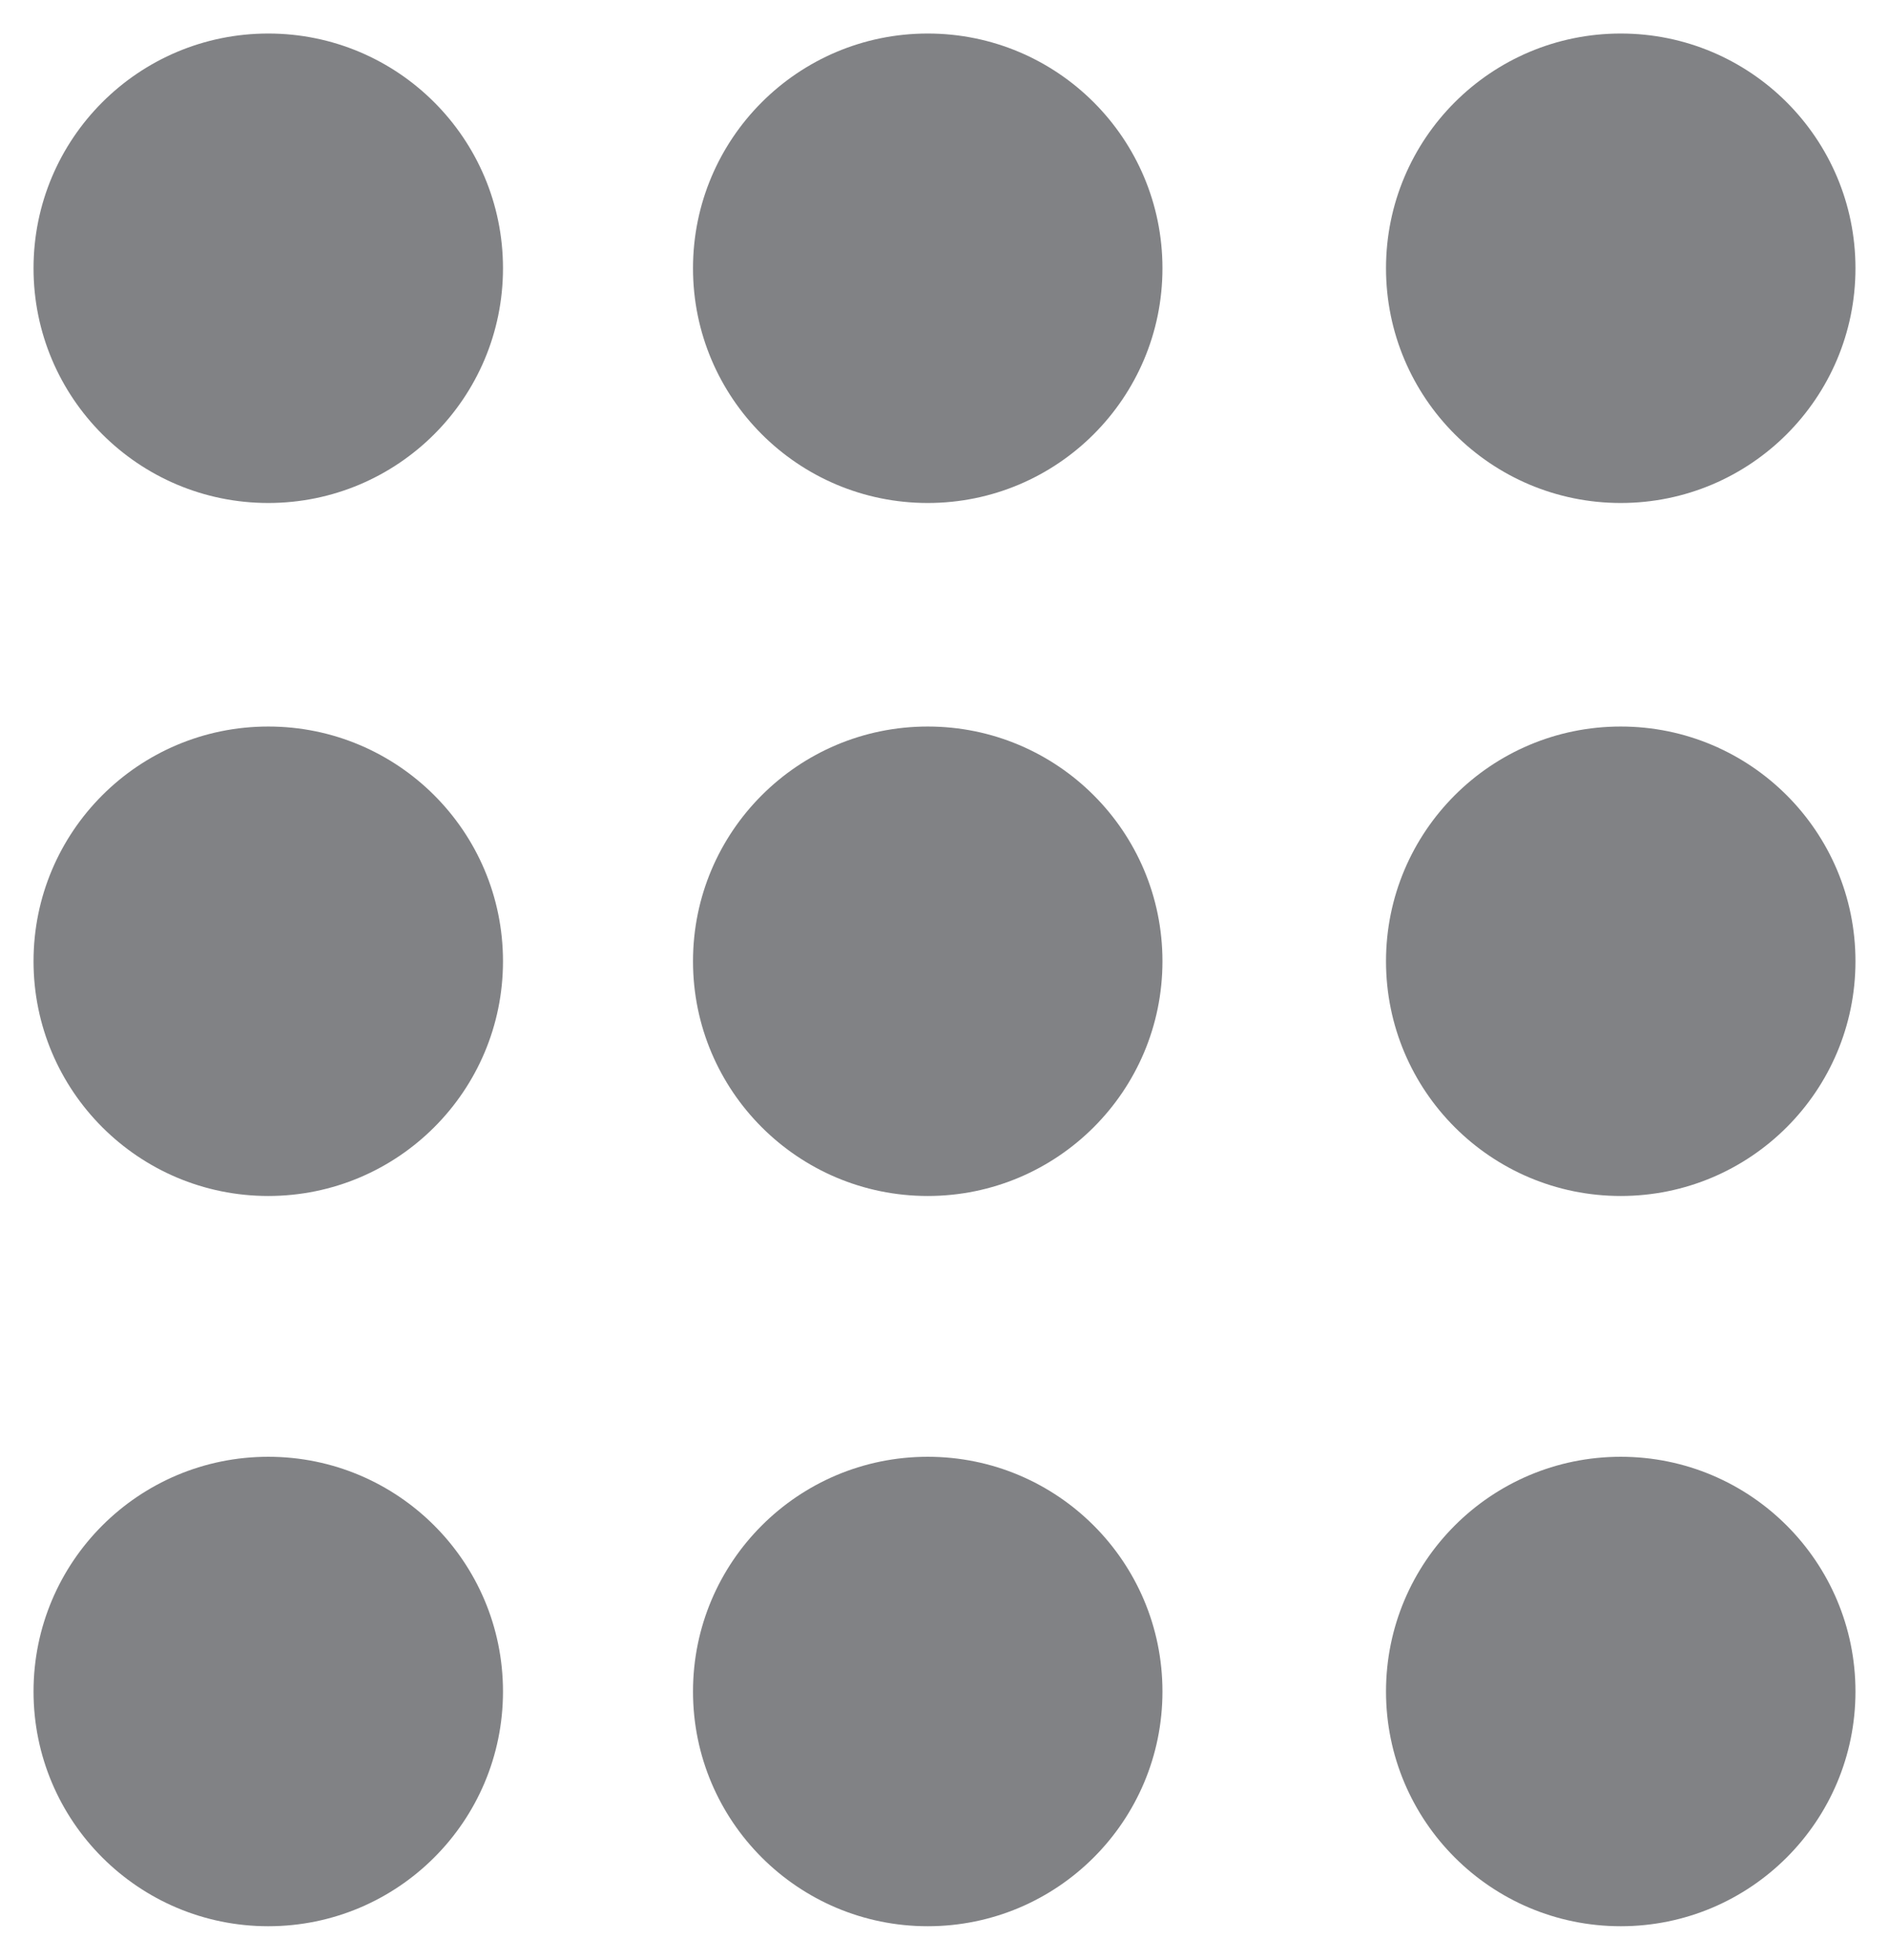 <?xml version="1.0" encoding="utf-8"?>
<!-- Generator: Adobe Illustrator 19.1.0, SVG Export Plug-In . SVG Version: 6.00 Build 0)  -->
<svg version="1.1" id="Layer_1" xmlns="http://www.w3.org/2000/svg" xmlns:xlink="http://www.w3.org/1999/xlink" x="0px" y="0px"
	 viewBox="0 0 50.7 52.6" style="enable-background:new 0 0 50.7 52.6;" xml:space="preserve">
<style type="text/css">
	.st0{fill:#818285;}
</style>
<g>
	<circle class="st0" cx="7.2" cy="7.2" r="6.3"/>
	<circle class="st0" cx="24.9" cy="7.2" r="6.3"/>
	<circle class="st0" cx="43.5" cy="7.2" r="6.3"/>
	<circle class="st0" cx="7.2" cy="25.8" r="6.3"/>
	<circle class="st0" cx="24.9" cy="25.8" r="6.3"/>
	<circle class="st0" cx="43.5" cy="25.8" r="6.3"/>
	<circle class="st0" cx="7.2" cy="45.4" r="6.3"/>
	<circle class="st0" cx="24.9" cy="45.4" r="6.3"/>
	<circle class="st0" cx="43.5" cy="45.4" r="6.3"/>
</g>
</svg>
